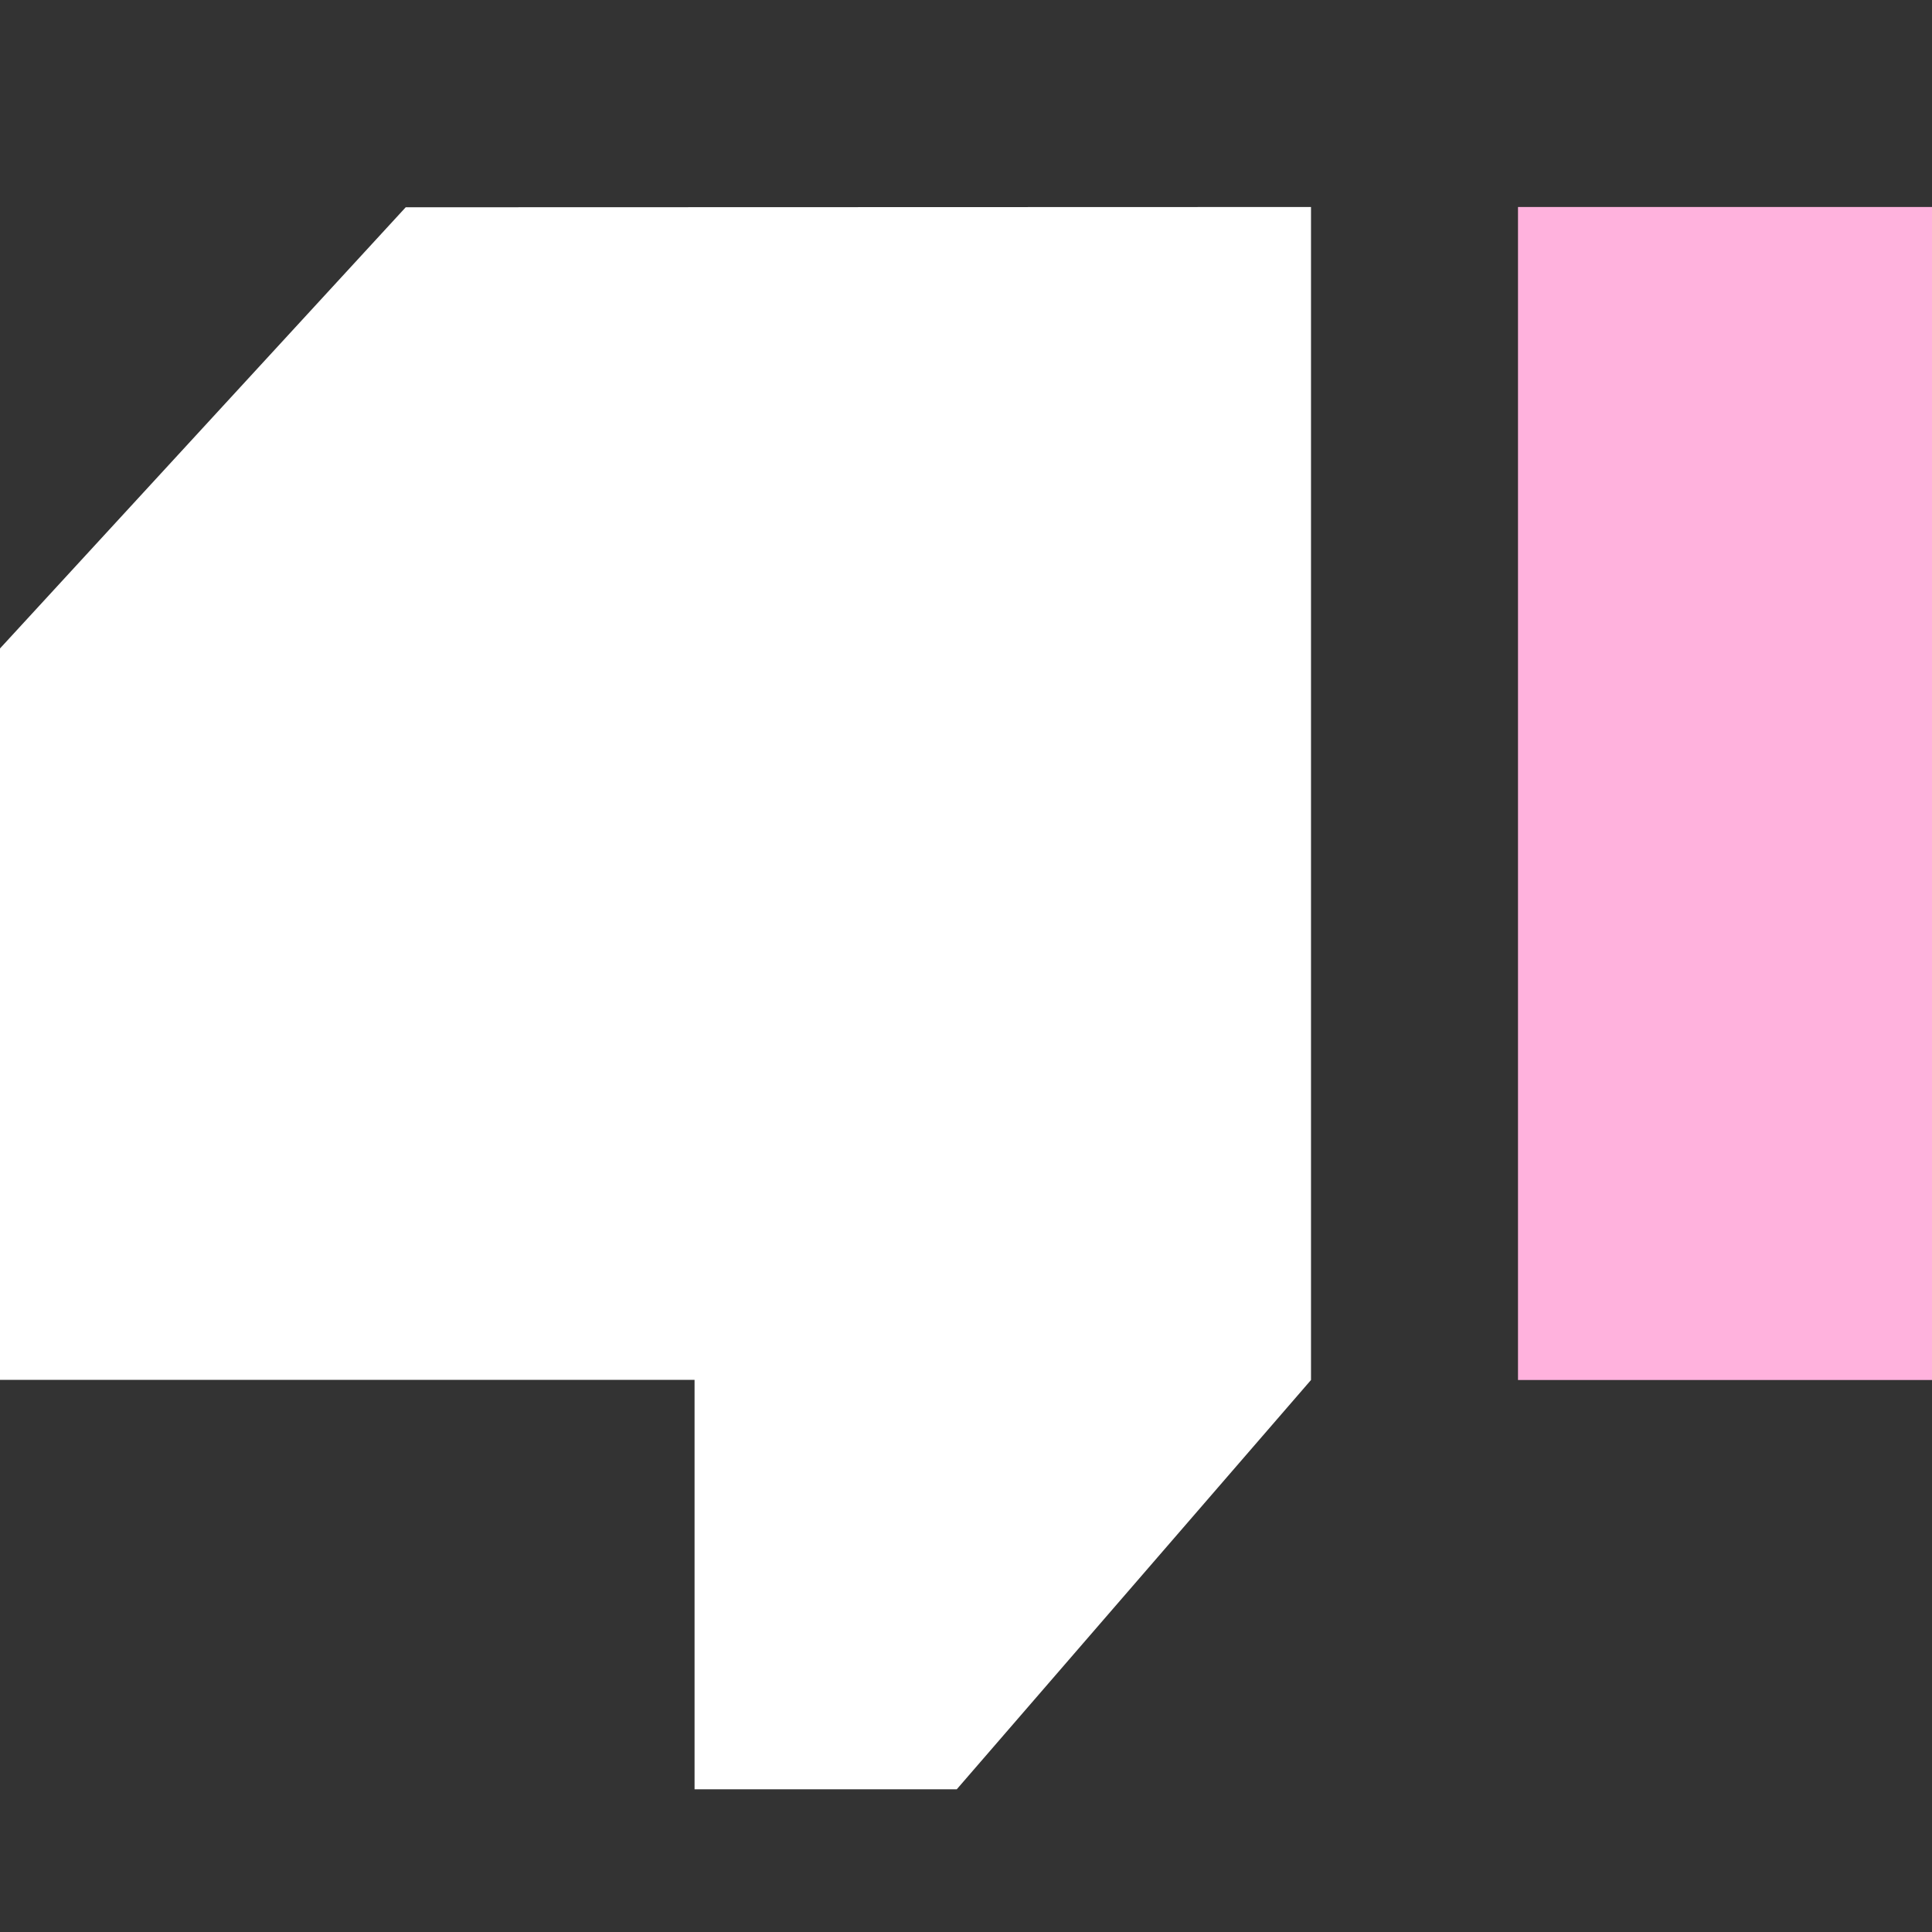 <svg xmlns="http://www.w3.org/2000/svg" width="28" height="28" viewBox="0 0 28 28">
    <rect x="0" y="0" width="28" height="28" fill="#333333" stroke="none"/>
    <path data-name="사각형 18434" style="fill:transparent" d="M0 0h28v28H0z" transform="rotate(180 14 14)"/>
    <g data-name="그룹 15269">
        <path data-name="합치기 302" d="M0 22.932v-17L5.134 0h3.8v5.934H19v10.6l-5.88 6.394z" transform="rotate(180 9.5 12.966)" style="fill:#fff"/>
        <g data-name="그룹 15268">
            <g data-name="그룹 15266">
                <path data-name="패스 14332" d="M0 17h6V0H0z" style="fill:#ffb2dd" transform="rotate(180 14 10)"/>
            </g>
        </g>
    </g>
</svg>
